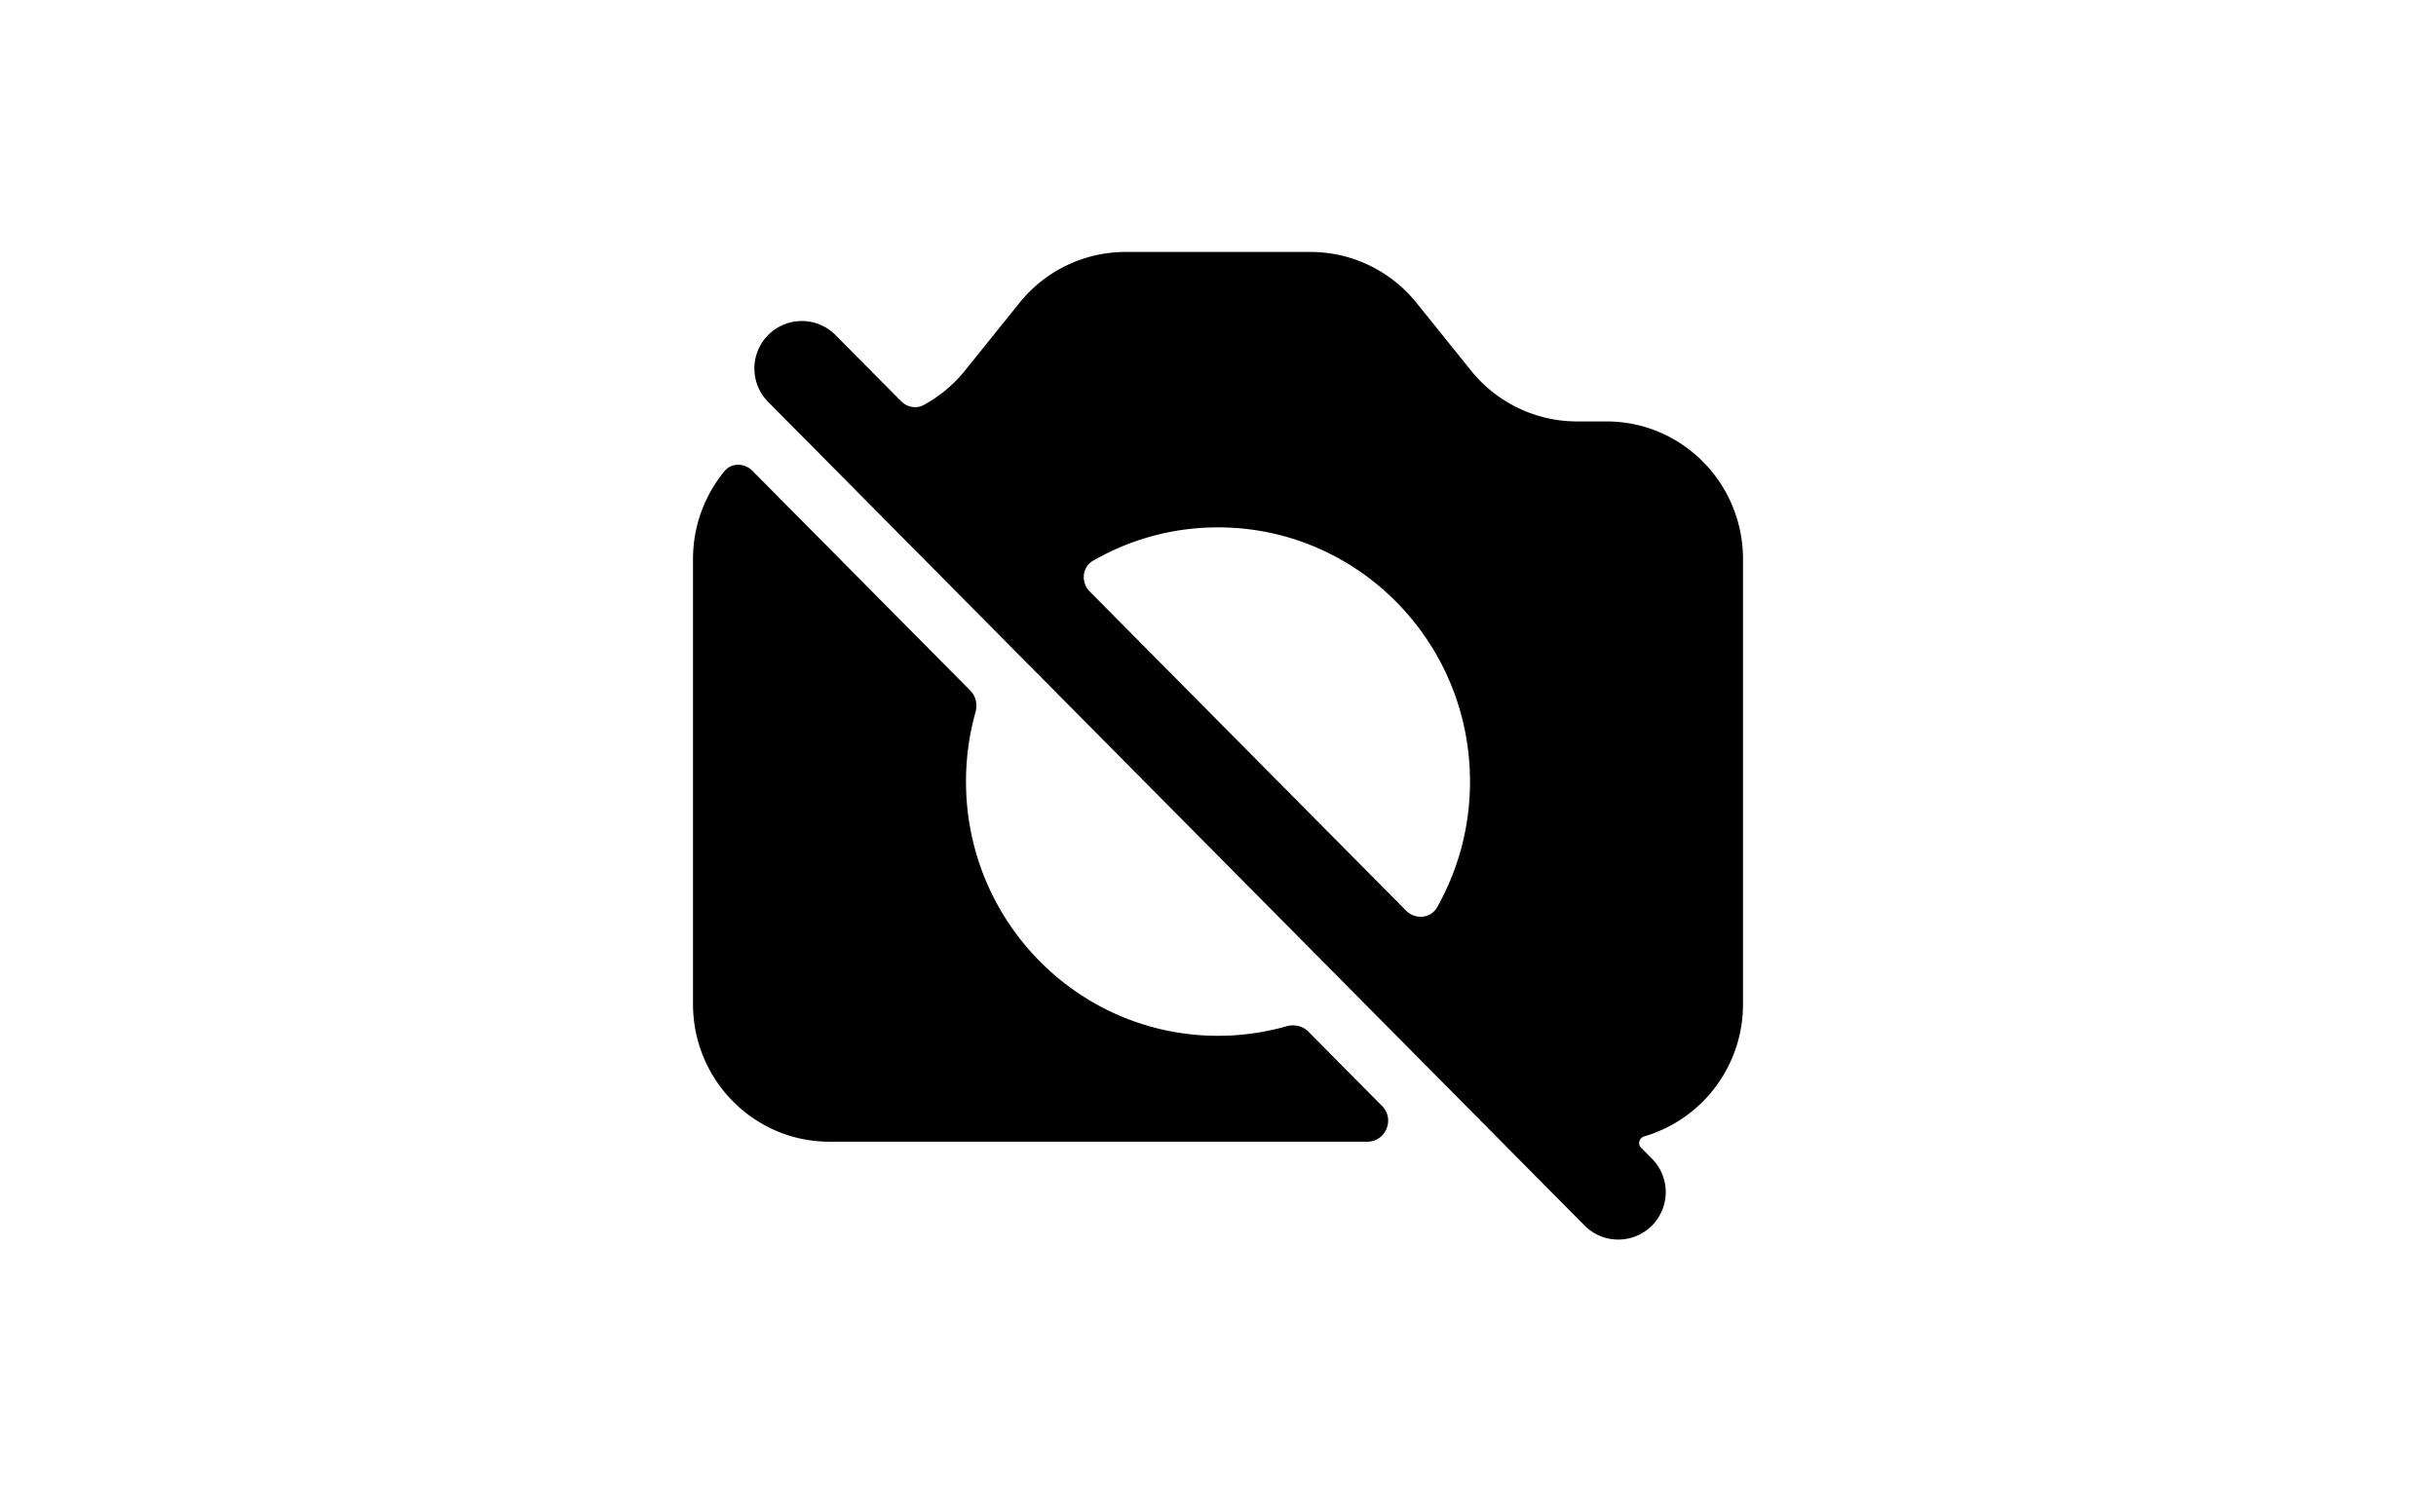       <svg
        width="116"
        height="72"
        fill="none"
        xmlns="http://www.w3.org/2000/svg"
      >
        <path
          d="M33 26.63c0-1.594.564-3.055 1.501-4.192.34-.412.956-.392 1.332-.012l10.368 10.461c.267.269.355.664.253 1.028a12.22 12.22 0 0 0-.454 3.31c0 6.686 5.373 12.107 12 12.107a11.91 11.91 0 0 0 3.266-.454c.369-.105.77-.014 1.04.258l3.505 3.537c.626.631.179 1.704-.71 1.704H39.5c-3.59 0-6.5-2.936-6.5-6.558V26.63ZM36.577 15.959a2.26 2.26 0 0 1 3.21 0l3.117 3.144c.285.288.721.381 1.078.188a6.509 6.509 0 0 0 1.969-1.642l2.598-3.226A6.478 6.478 0 0 1 53.594 12h8.812c1.958 0 3.81.89 5.045 2.423l2.598 3.226a6.478 6.478 0 0 0 5.045 2.423H76.5c3.59 0 6.5 2.936 6.5 6.558V47.82a6.553 6.553 0 0 1-4.706 6.305c-.232.067-.321.363-.151.534l.535.54a2.26 2.26 0 0 1-3.21 3.182L36.577 19.14a2.26 2.26 0 0 1 0-3.181ZM66.955 43.37c.438.443 1.173.381 1.48-.161A12.136 12.136 0 0 0 70 37.224c0-6.686-5.373-12.107-12-12.107-2.163 0-4.193.577-5.945 1.588-.534.307-.594 1.032-.16 1.47l15.06 15.195Z"
          fill="currentColor"
        ></path>
      </svg>